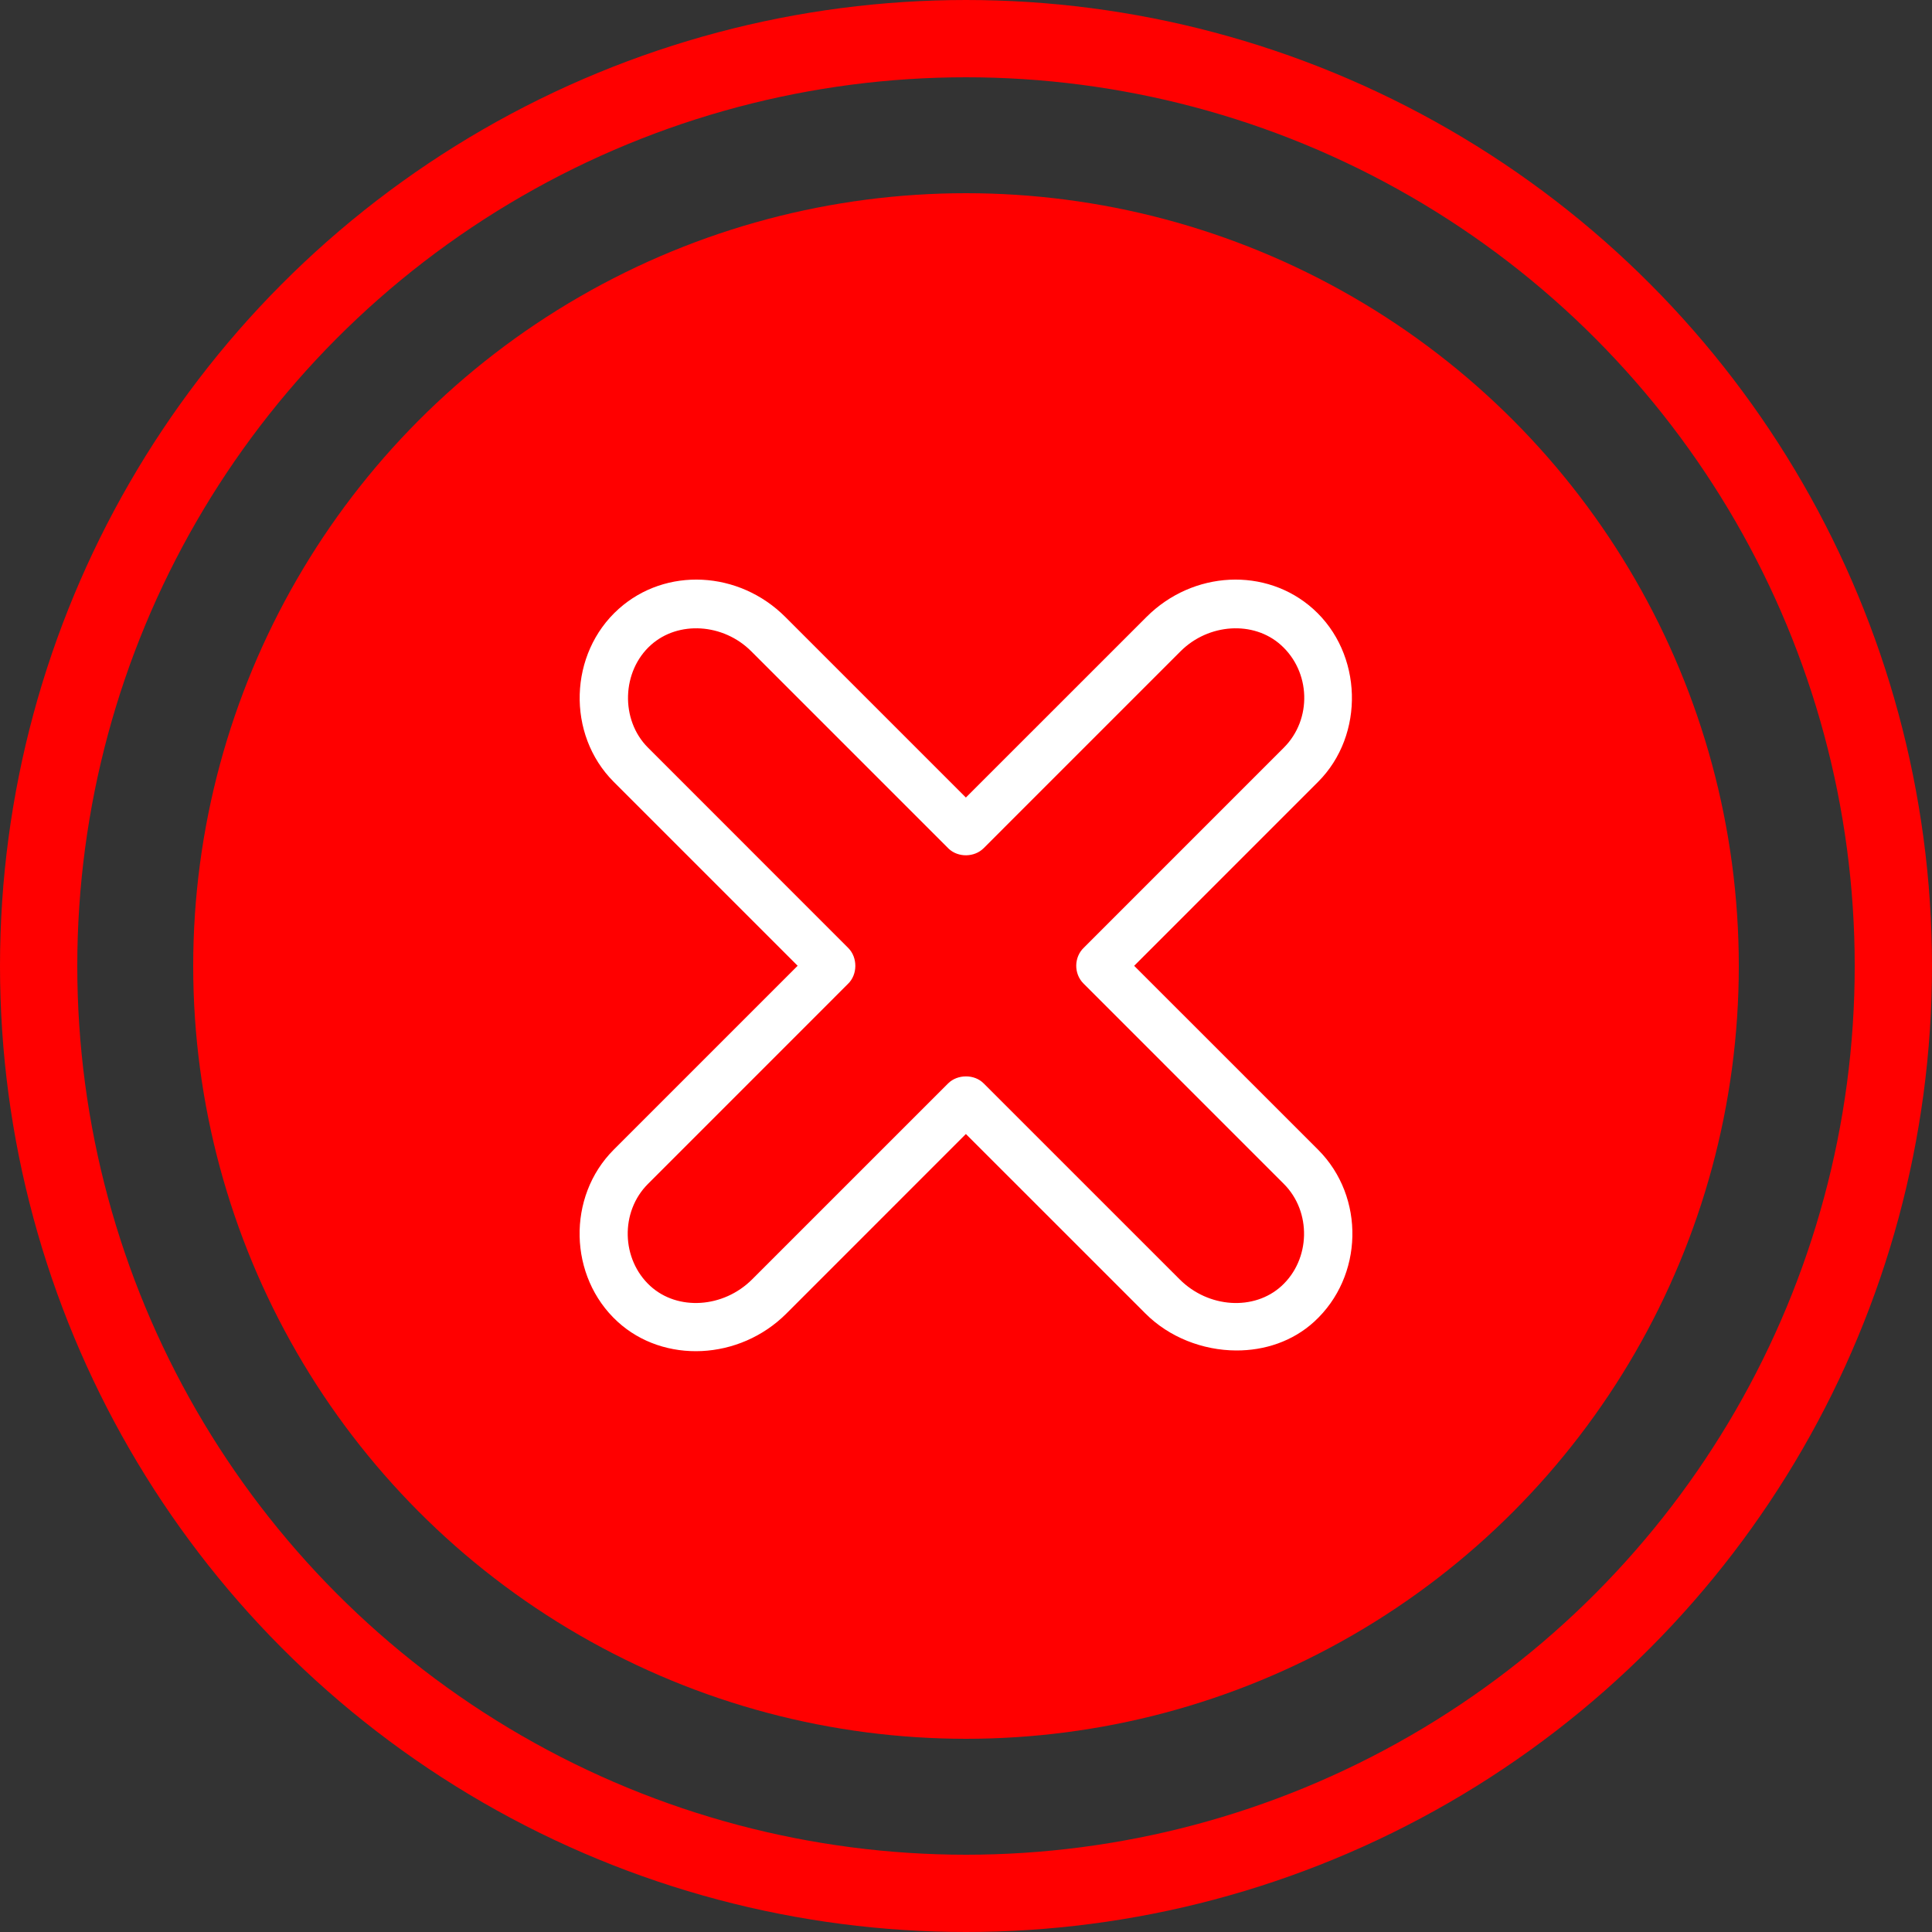 <svg width="50" height="50" viewBox="0 0 50 50" fill="none" xmlns="http://www.w3.org/2000/svg">
<rect x="0" y="0" width="50" height="50" fill="#333333" stroke="none"/>
<circle cx="25" cy="25" r="20" fill="#FF0000"/>
<path d="M31.989 34.95C31.127 34.946 30.258 34.609 29.645 33.995L24.997 29.348L20.351 33.995C19.139 35.207 17.179 35.3 15.982 34.204C14.712 33.04 14.668 30.969 15.883 29.754L20.643 24.994C20.643 24.994 15.887 20.237 15.883 20.234C14.655 19.005 14.722 16.911 16.012 15.758C17.227 14.67 19.122 14.764 20.326 15.969L24.997 20.64L29.669 15.969C30.872 14.764 32.767 14.67 33.983 15.758C35.271 16.91 35.328 19.018 34.112 20.234L29.352 24.995C29.352 24.995 34.11 29.753 34.112 29.754C35.336 30.978 35.287 33.037 34.013 34.204C33.453 34.717 32.723 34.954 31.989 34.95ZM24.997 27.857C25.166 27.856 25.335 27.915 25.457 28.038L30.53 33.11C31.274 33.854 32.457 33.93 33.166 33.281C33.919 32.592 33.946 31.359 33.226 30.64C33.226 30.64 28.046 25.459 28.041 25.454C27.785 25.199 27.791 24.767 28.055 24.521C28.055 24.521 33.222 19.353 33.226 19.349C33.963 18.612 33.921 17.382 33.148 16.691C32.441 16.058 31.278 16.132 30.554 16.854L25.457 21.951C25.218 22.19 24.799 22.197 24.552 21.965L19.441 16.854C18.719 16.132 17.555 16.058 16.847 16.691C16.088 17.369 16.05 18.63 16.769 19.348C16.769 19.348 21.944 24.525 21.954 24.535C22.197 24.778 22.201 25.223 21.94 25.468C21.94 25.468 16.774 30.634 16.769 30.64C16.045 31.363 16.078 32.593 16.829 33.281C17.538 33.93 18.722 33.853 19.465 33.11C19.465 33.11 24.534 28.041 24.538 28.038C24.657 27.919 24.827 27.857 24.997 27.857Z" fill="white"/>
<circle cx="25" cy="25" r="24" stroke="#FF0000" stroke-width="2"/>
</svg>
